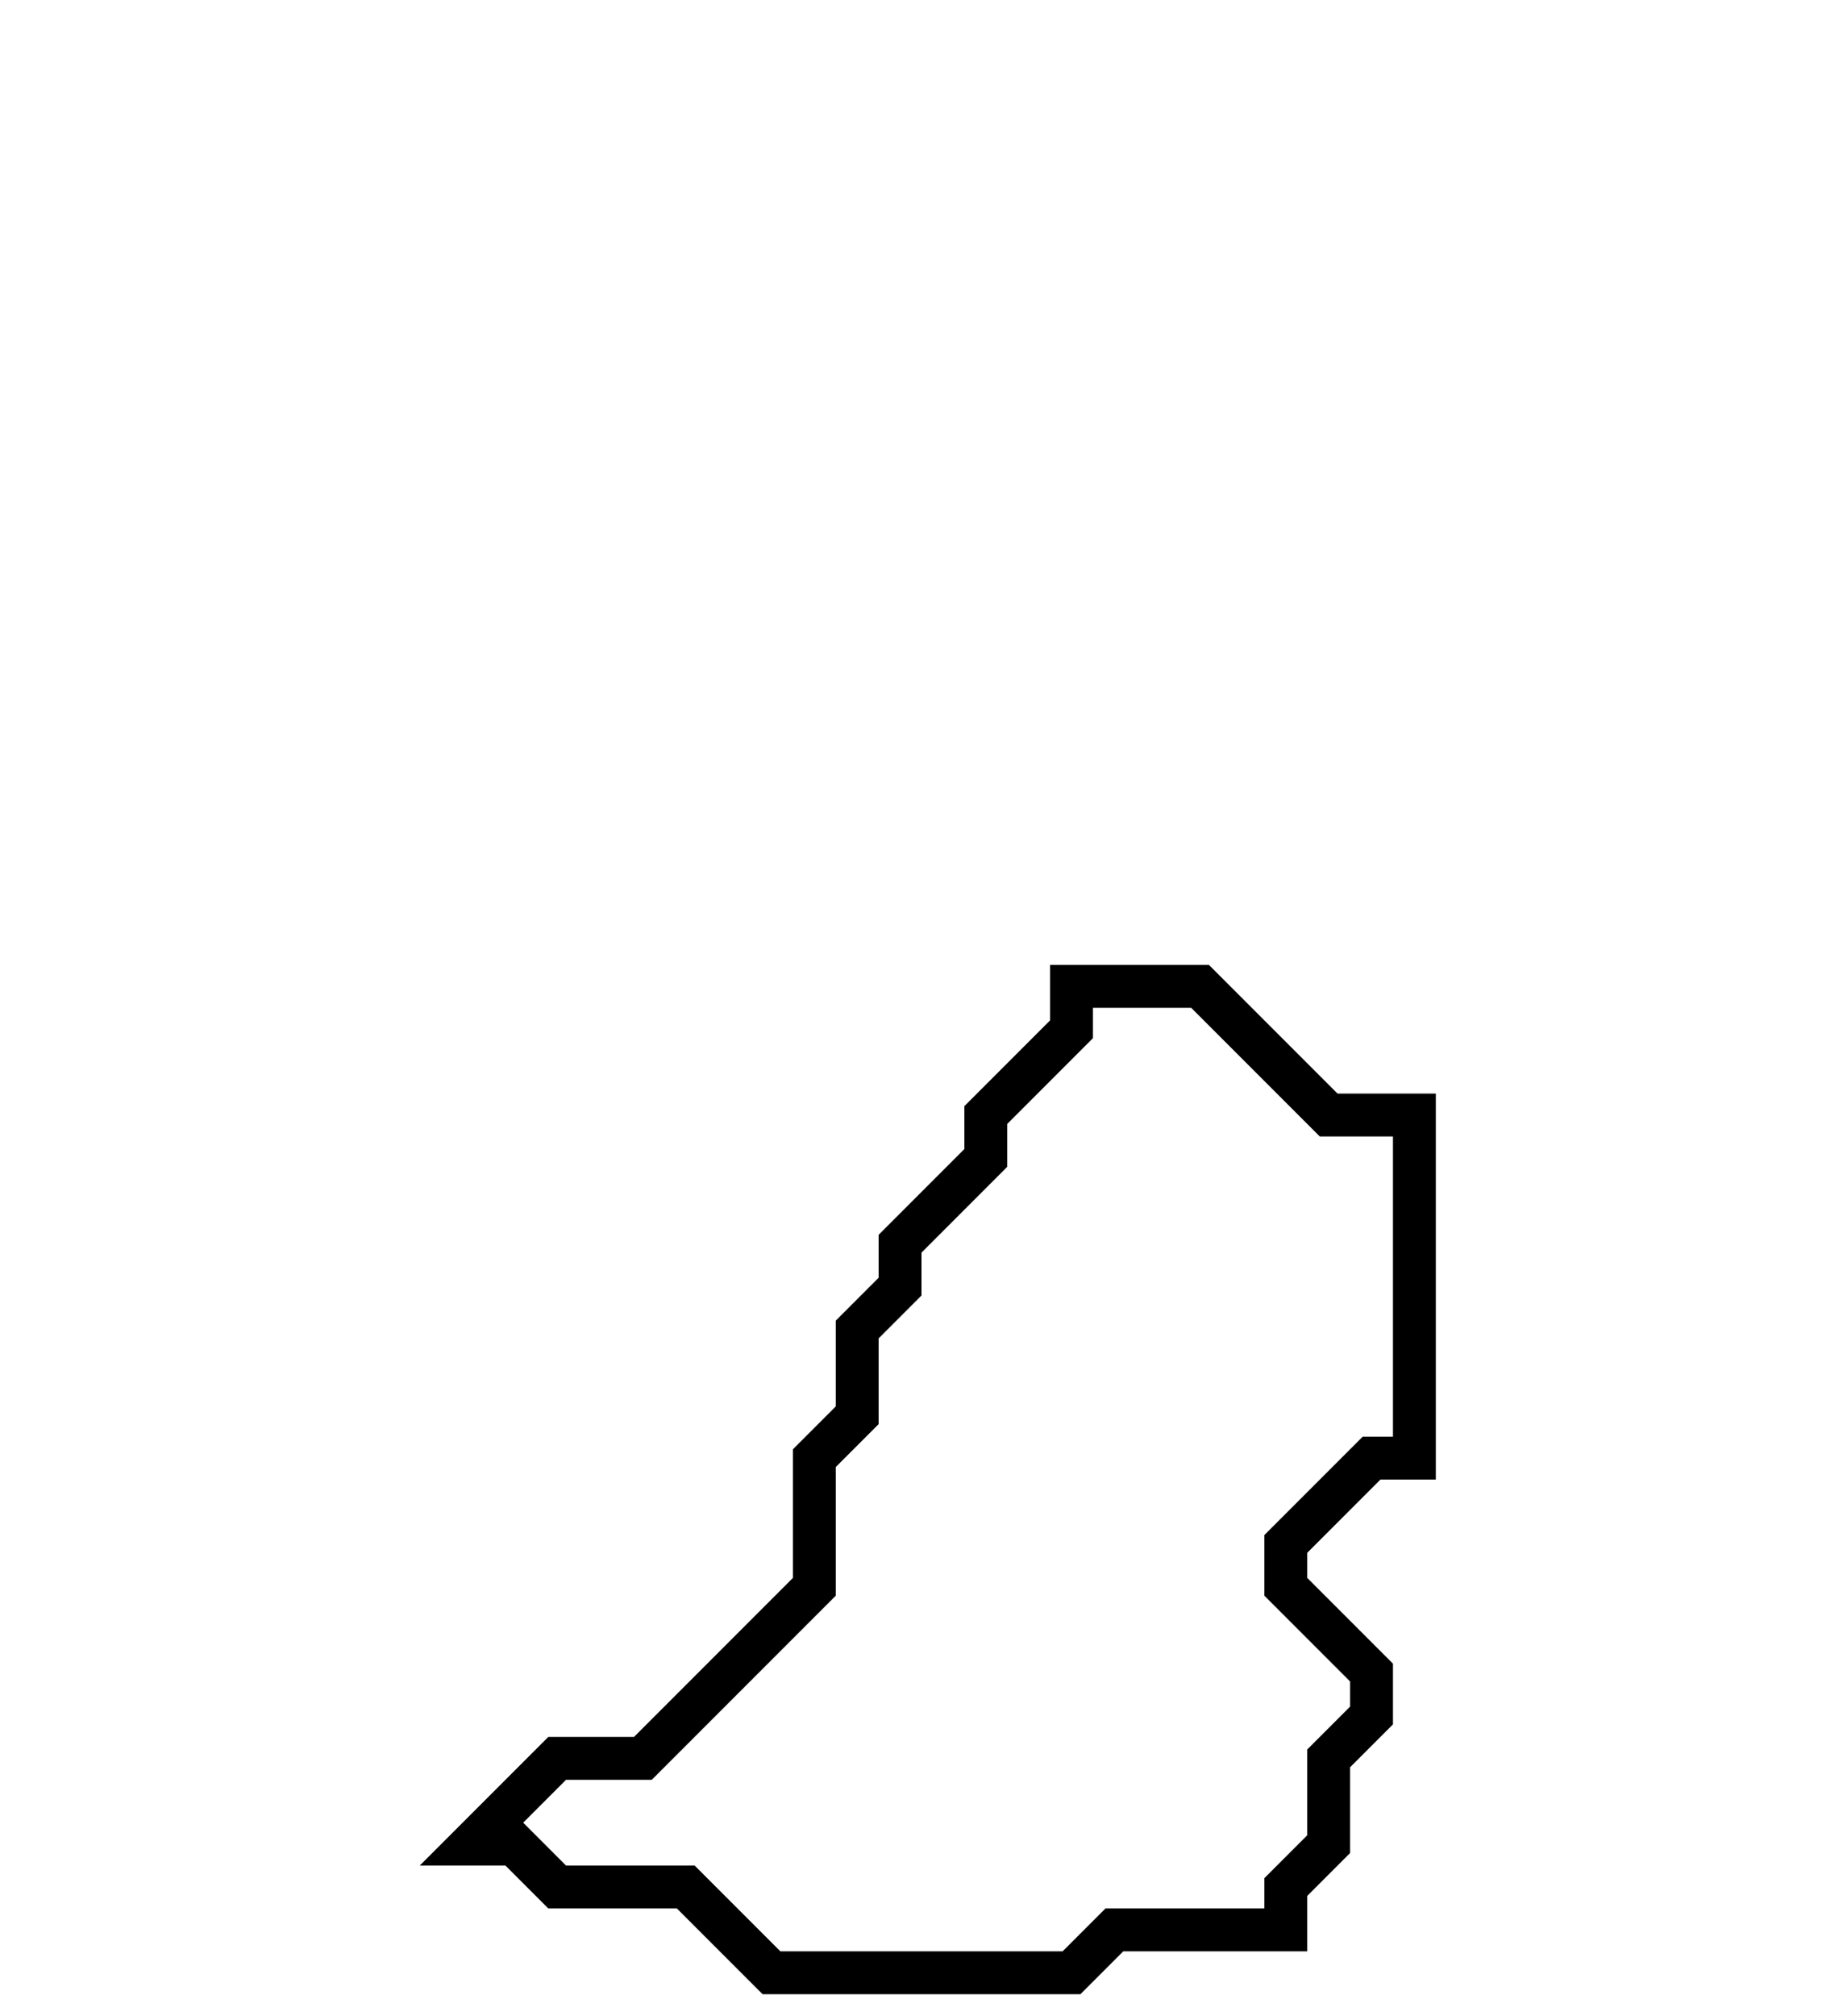 <svg xmlns="http://www.w3.org/2000/svg" width="43" height="47">
  <path d="M 25,23 L 25,24 L 23,26 L 23,27 L 21,29 L 21,30 L 20,31 L 20,33 L 19,34 L 19,37 L 15,41 L 13,41 L 11,43 L 12,43 L 13,44 L 16,44 L 18,46 L 25,46 L 26,45 L 30,45 L 30,44 L 31,43 L 31,41 L 32,40 L 32,39 L 30,37 L 30,36 L 32,34 L 33,34 L 33,26 L 31,26 L 28,23 Z" fill="none" stroke="black" stroke-width="1"/>
</svg>